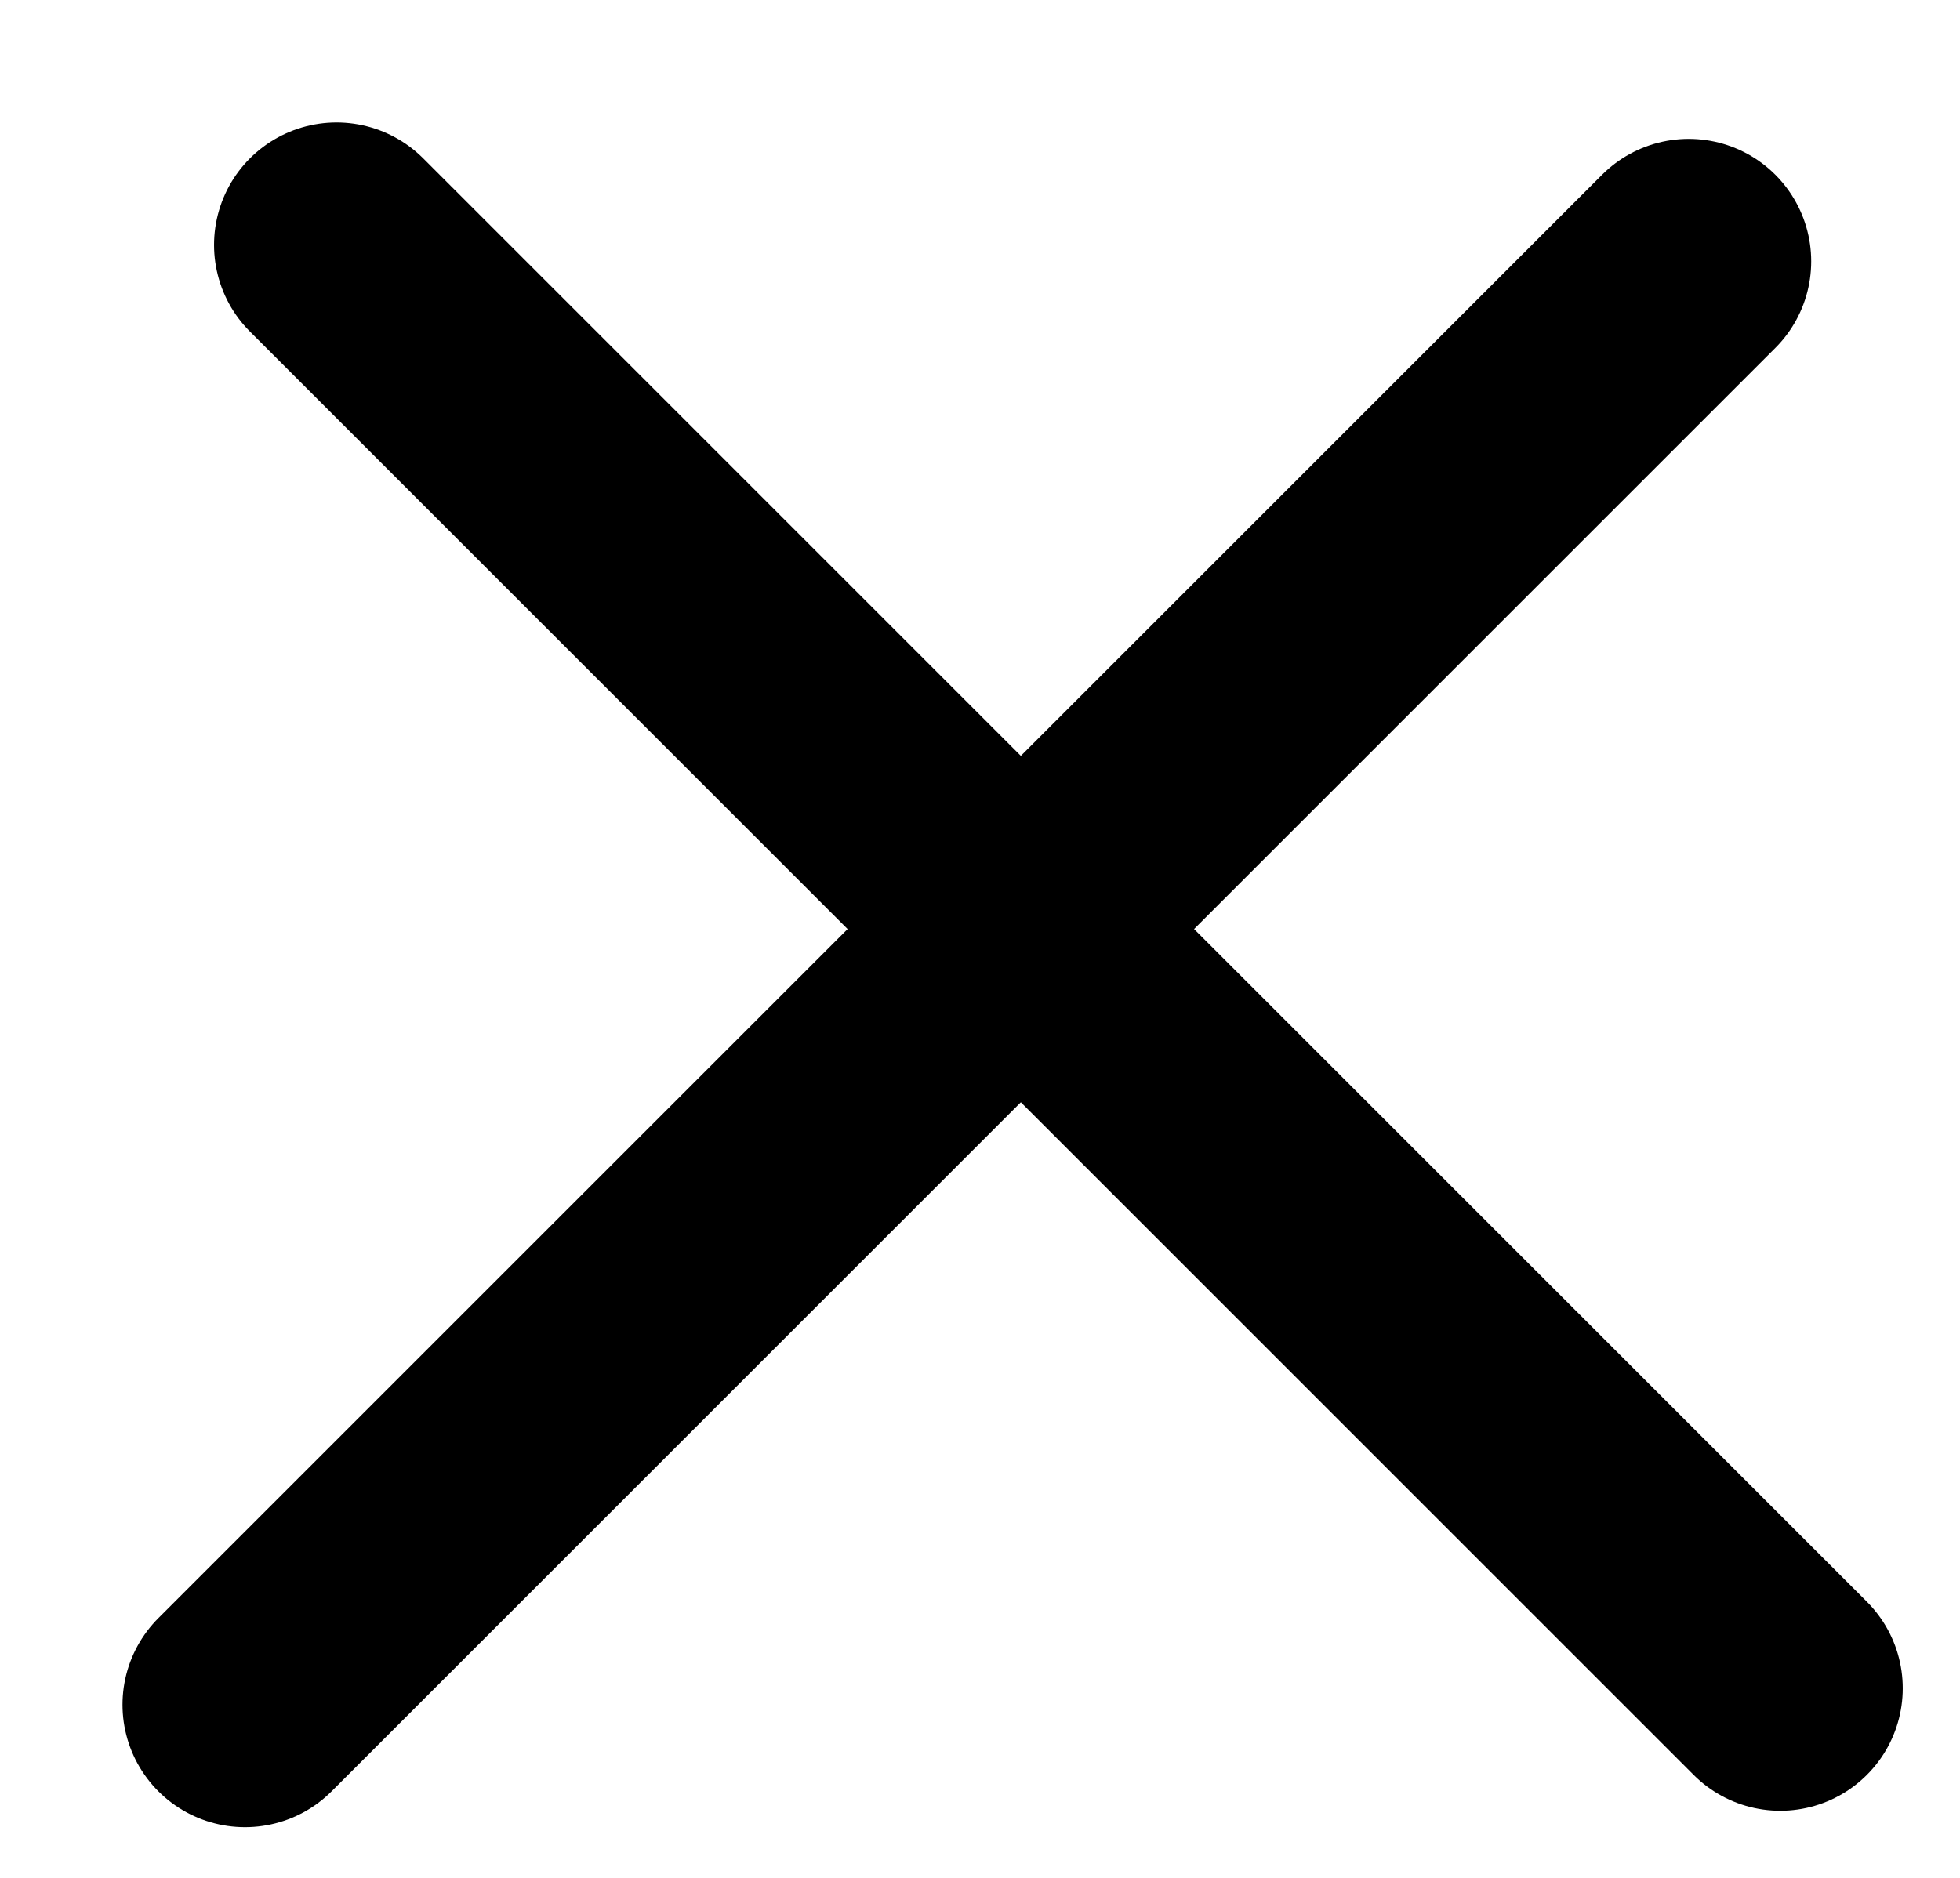 <svg width="24" height="23" viewBox="0 0 24 23" fill="none" xmlns="http://www.w3.org/2000/svg">
<line x1="3" y1="20.879" x2="20.678" y2="3.201" stroke="black" stroke-width="3" stroke-linecap="round"/>
<line x1="4.121" y1="3" x2="21.799" y2="20.678" stroke="black" stroke-width="3" stroke-linecap="round"/>
</svg>
